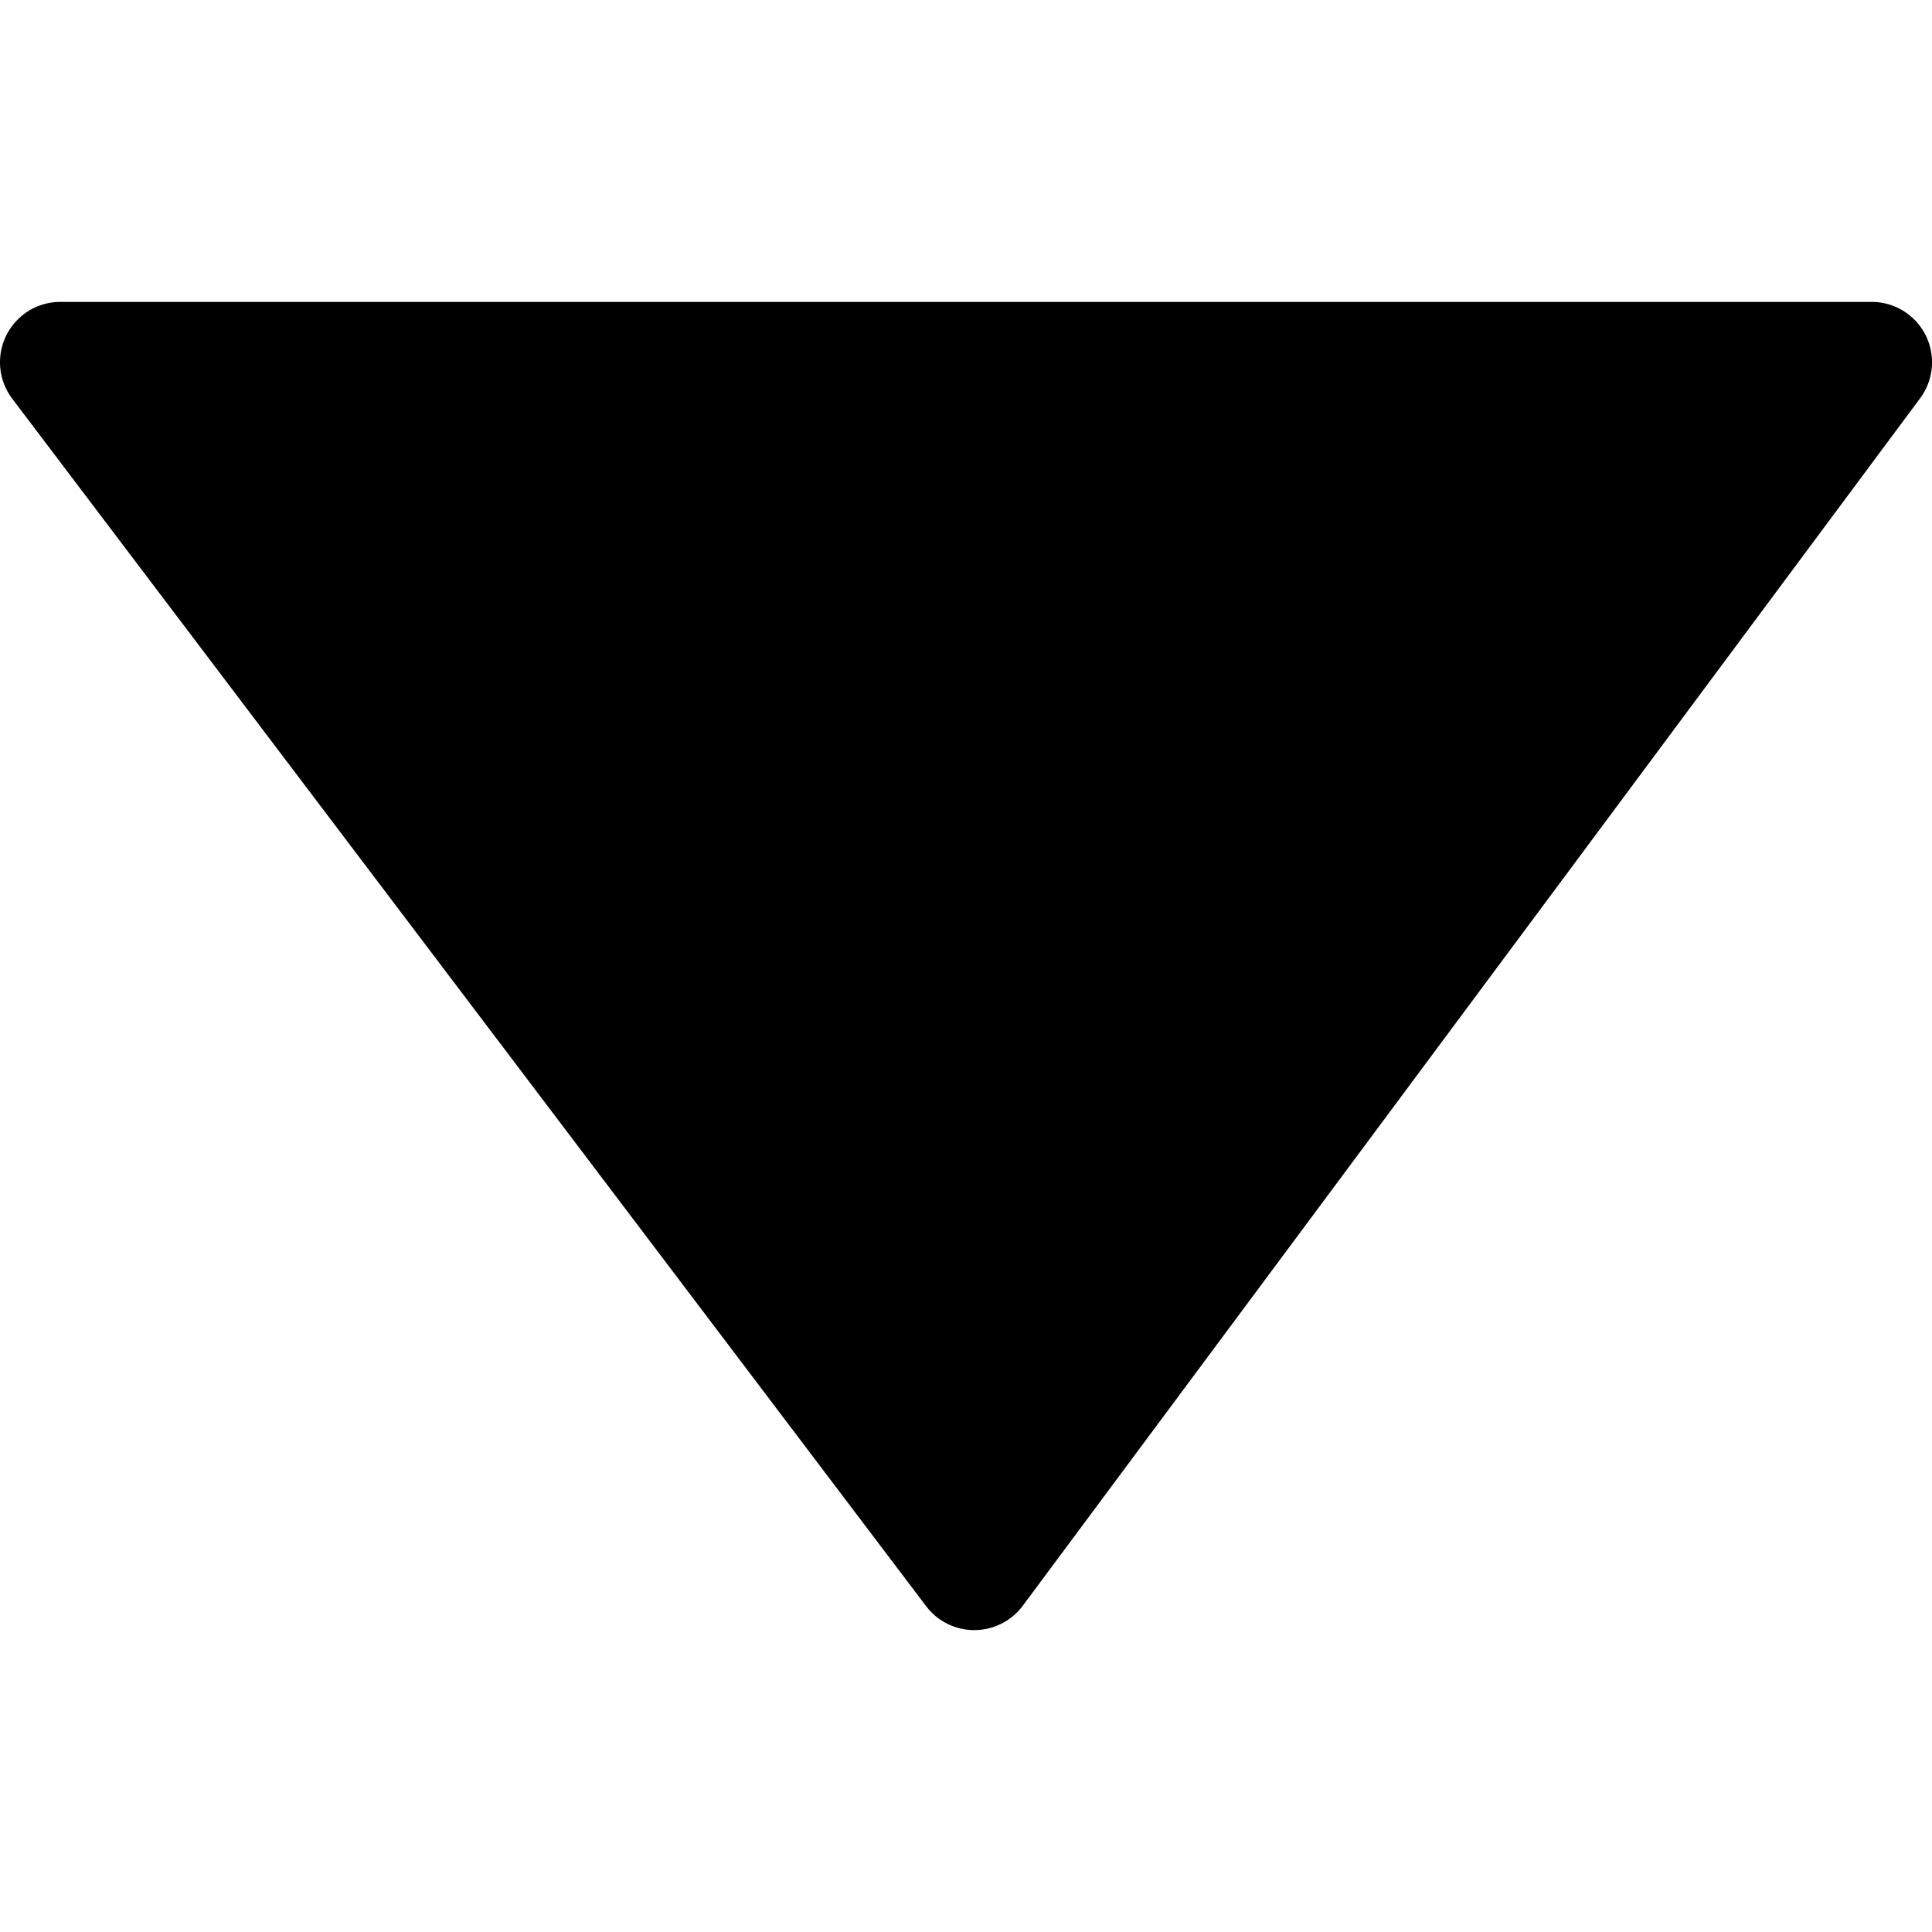 <svg xmlns="http://www.w3.org/2000/svg" viewBox="0 0 700 700">
	<path d="M353,590.617a21.87,21.87,0,0,1-17.444-8.671L4.43,144.45a21.871,21.871,0,0,1,17.443-35.067H678.126A21.875,21.875,0,0,1,695.69,144.31L370.568,581.8a21.882,21.882,0,0,1-17.464,8.812Z"/>
</svg>